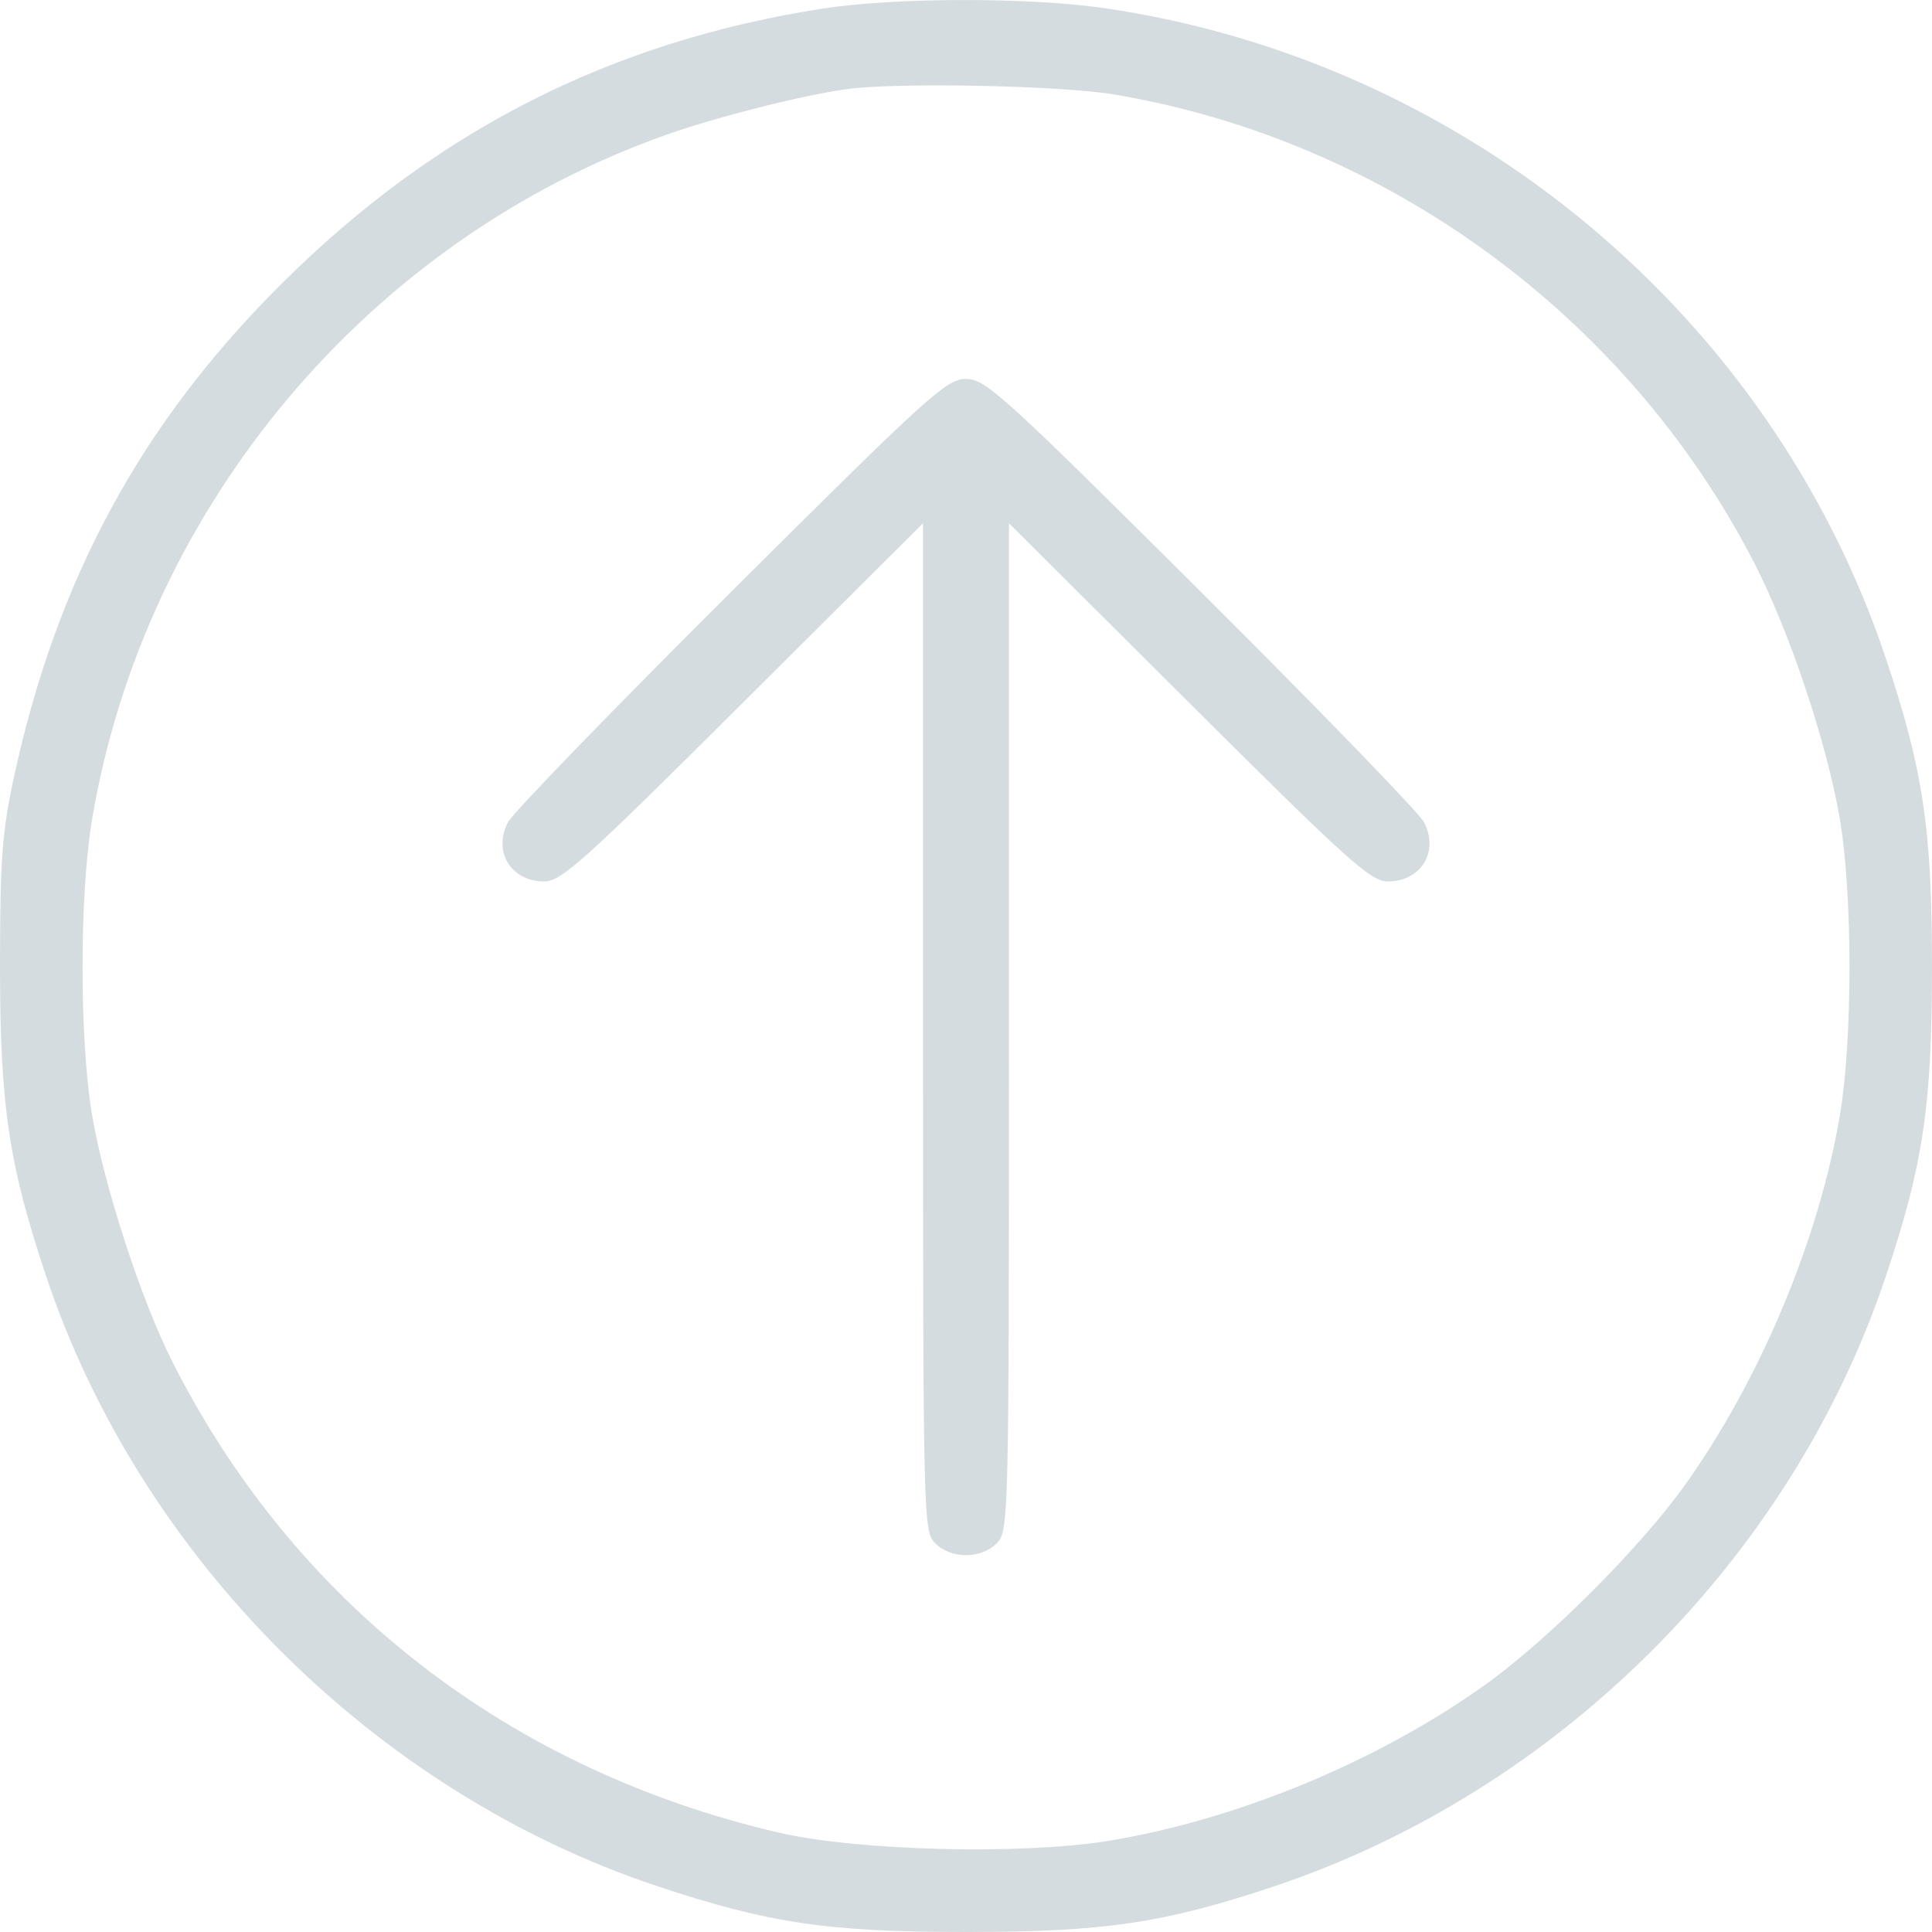 <svg width="25" height="25" viewBox="0 0 25 25" fill="none" xmlns="http://www.w3.org/2000/svg">
<path fill-rule="evenodd" clip-rule="evenodd" d="M10.646 0.111C7.903 0.537 5.631 1.692 3.642 3.673C1.824 5.482 0.736 7.489 0.18 10.058C0.026 10.771 0 11.124 0 12.516C0 14.306 0.114 15.07 0.597 16.514C1.813 20.153 4.853 23.189 8.497 24.404C9.943 24.886 10.707 25 12.5 25C14.284 25 15.058 24.886 16.473 24.414C20.154 23.187 23.18 20.172 24.403 16.514C24.886 15.07 25 14.306 25 12.516C25 10.726 24.886 9.963 24.403 8.519C22.919 4.077 18.957 0.783 14.287 0.105C13.307 -0.037 11.583 -0.034 10.646 0.111ZM14.412 1.222C17.932 1.811 21.045 4.084 22.691 7.267C23.155 8.163 23.644 9.626 23.809 10.607C23.973 11.586 23.973 13.447 23.809 14.425C23.54 16.027 22.782 17.841 21.811 19.205C21.225 20.029 20.022 21.23 19.198 21.815C17.808 22.802 16 23.549 14.345 23.82C13.221 24.004 11.097 23.951 10.074 23.713C6.577 22.9 3.797 20.736 2.221 17.601C1.821 16.806 1.343 15.332 1.191 14.425C1.027 13.447 1.027 11.586 1.191 10.607C1.871 6.553 4.78 3.091 8.645 1.736C9.299 1.507 10.374 1.235 10.952 1.154C11.596 1.064 13.713 1.105 14.412 1.222ZM9.46 7.659C7.938 9.175 6.639 10.515 6.575 10.637C6.373 11.017 6.61 11.406 7.043 11.406C7.264 11.406 7.559 11.14 9.618 9.088L11.944 6.771V13.291C11.944 19.706 11.947 19.815 12.103 19.971C12.307 20.175 12.693 20.175 12.897 19.971C13.053 19.815 13.056 19.706 13.056 13.291V6.771L15.382 9.088C17.441 11.14 17.736 11.406 17.957 11.406C18.39 11.406 18.627 11.017 18.425 10.637C18.361 10.515 17.062 9.175 15.54 7.659C12.979 5.109 12.752 4.903 12.5 4.903C12.248 4.903 12.021 5.109 9.46 7.659Z" fill="#D5DCDF"/>
</svg>
